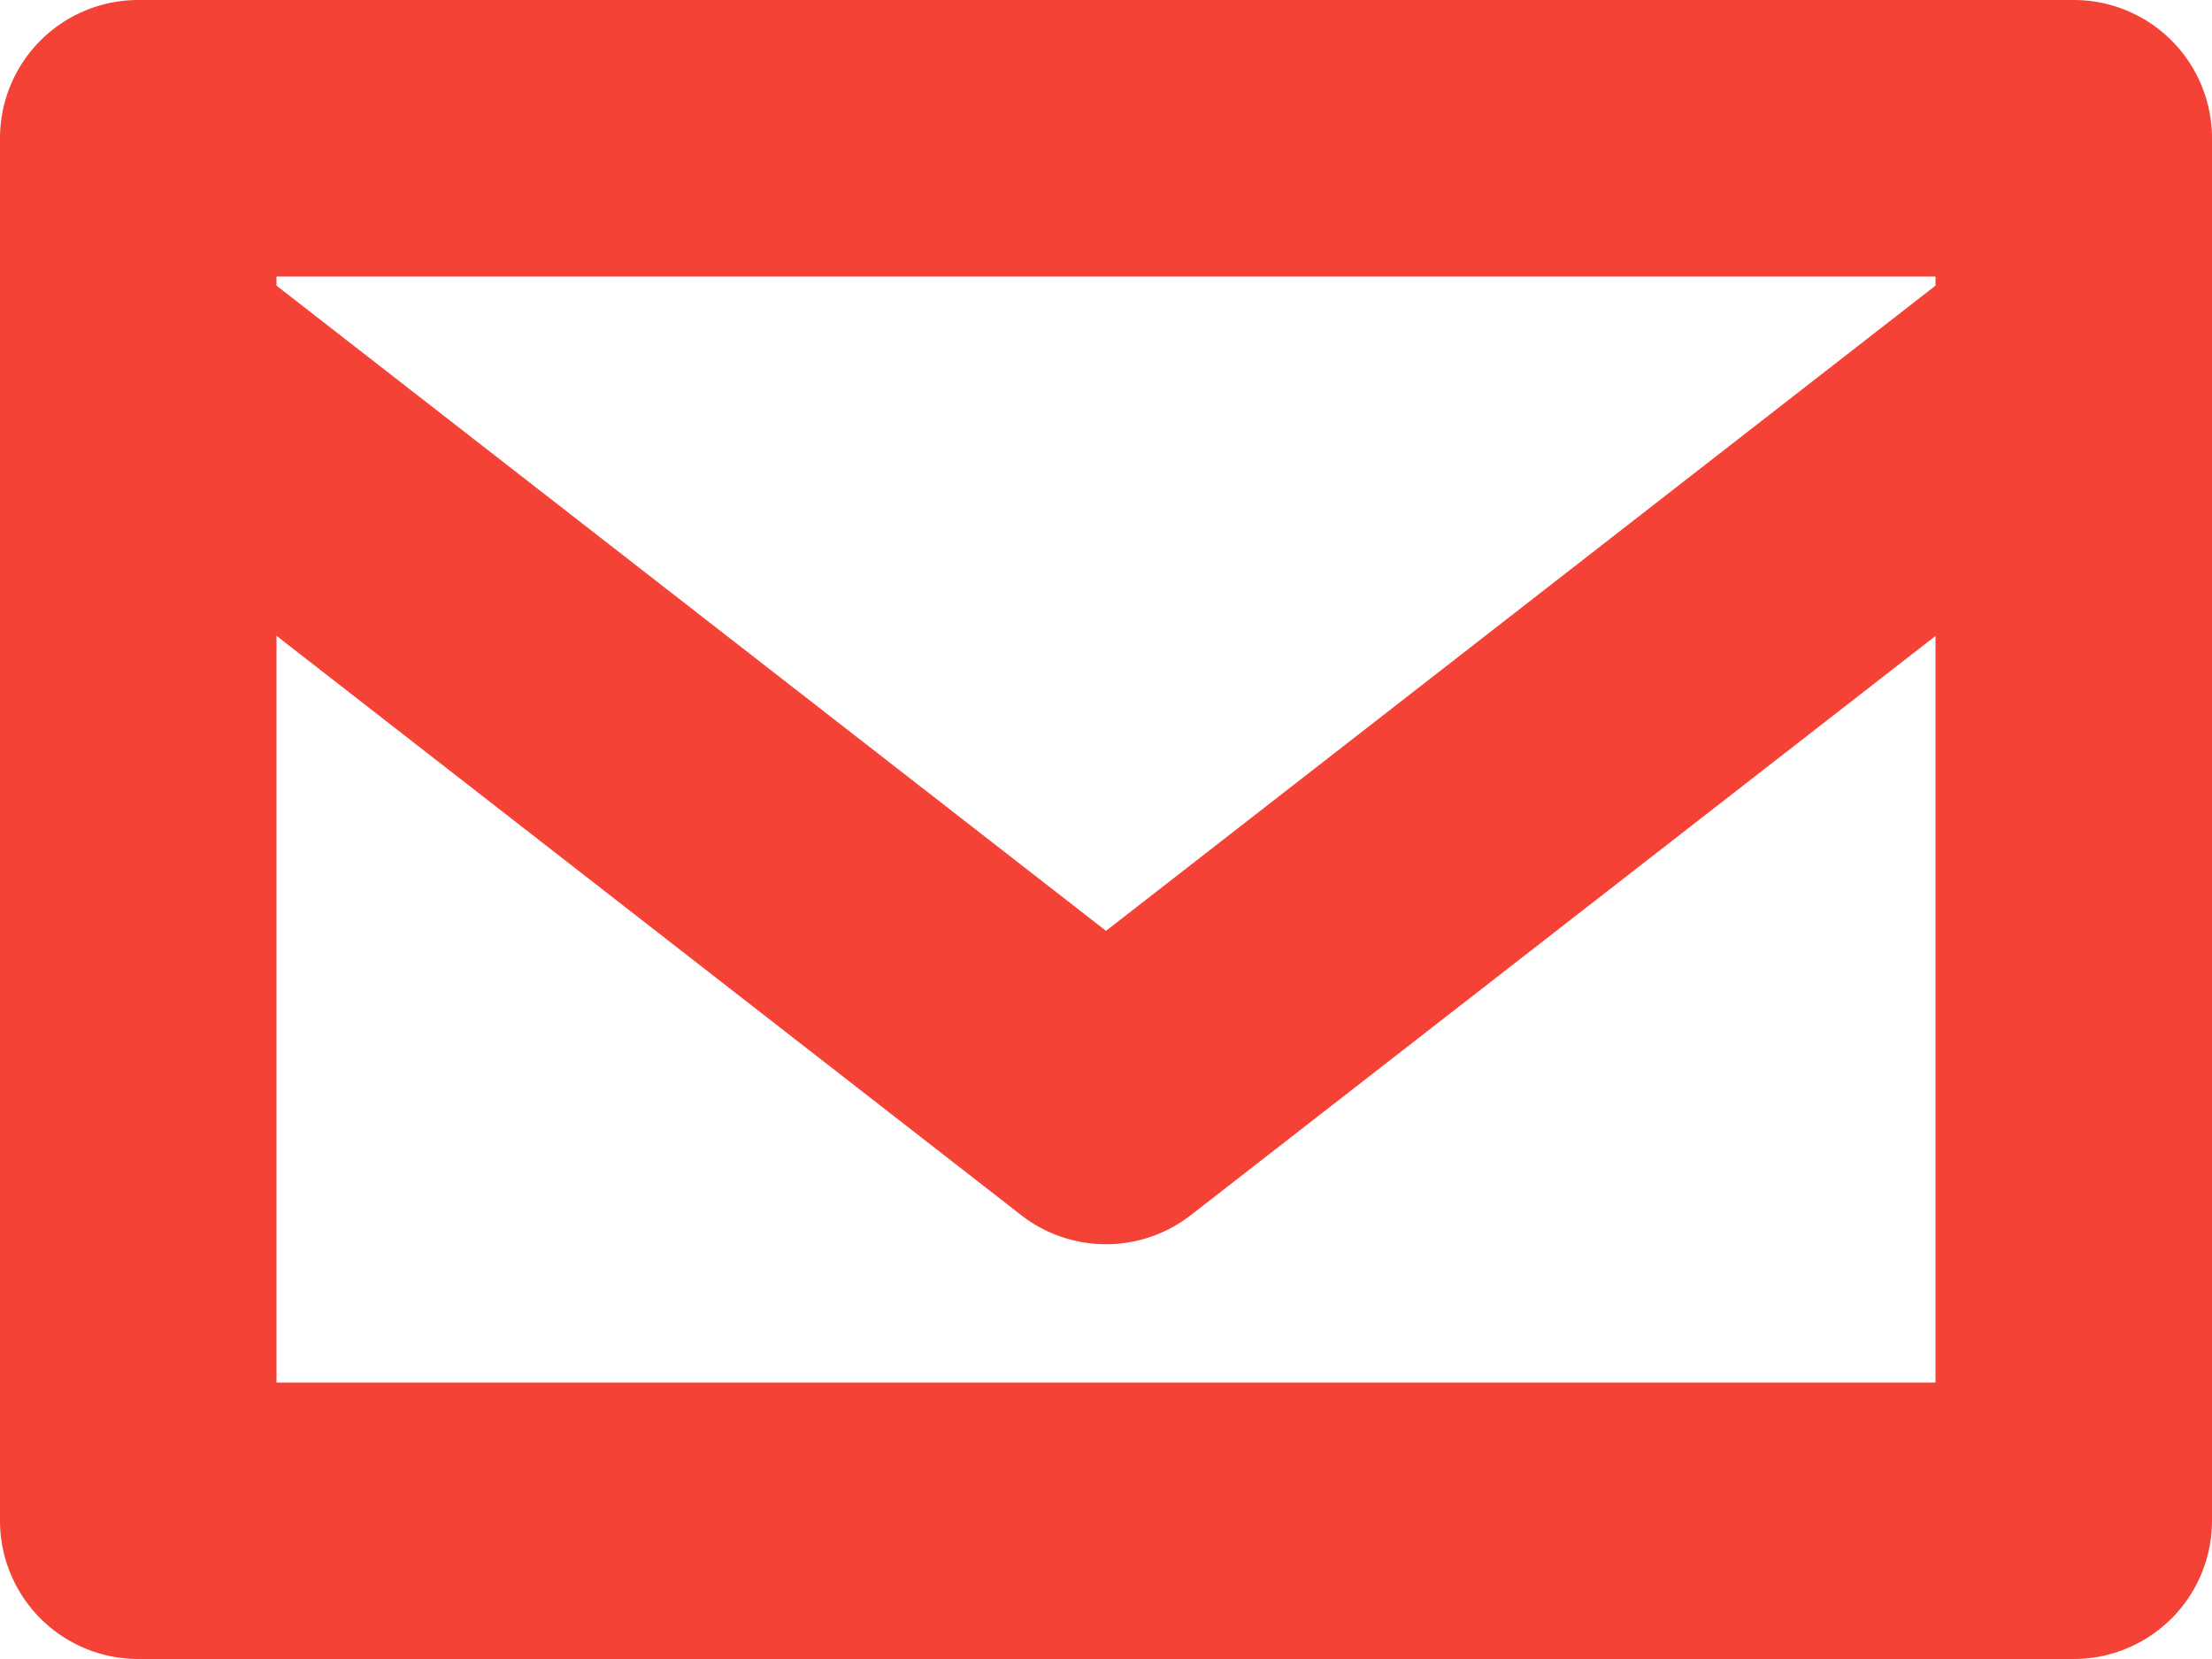 <svg xmlns="http://www.w3.org/2000/svg" xmlns:xlink="http://www.w3.org/1999/xlink" width="16" height="12"><defs><path id="a" d="M211 9863v10a1 1 0 0 1-1 1h-14a1 1 0 0 1-1-1v-10a1 1 0 0 1 1-1h14a1 1 0 0 1 1 1zm-14 1v.066l6 4.667 6-4.667V9864zm12 8v-5.4l-5.386 4.189a.999.999 0 0 1-1.228 0l-5.386-4.19V9872z"/></defs><use fill="#f44336" xlink:href="#a" transform="translate(-195 -9862)"/></svg>
